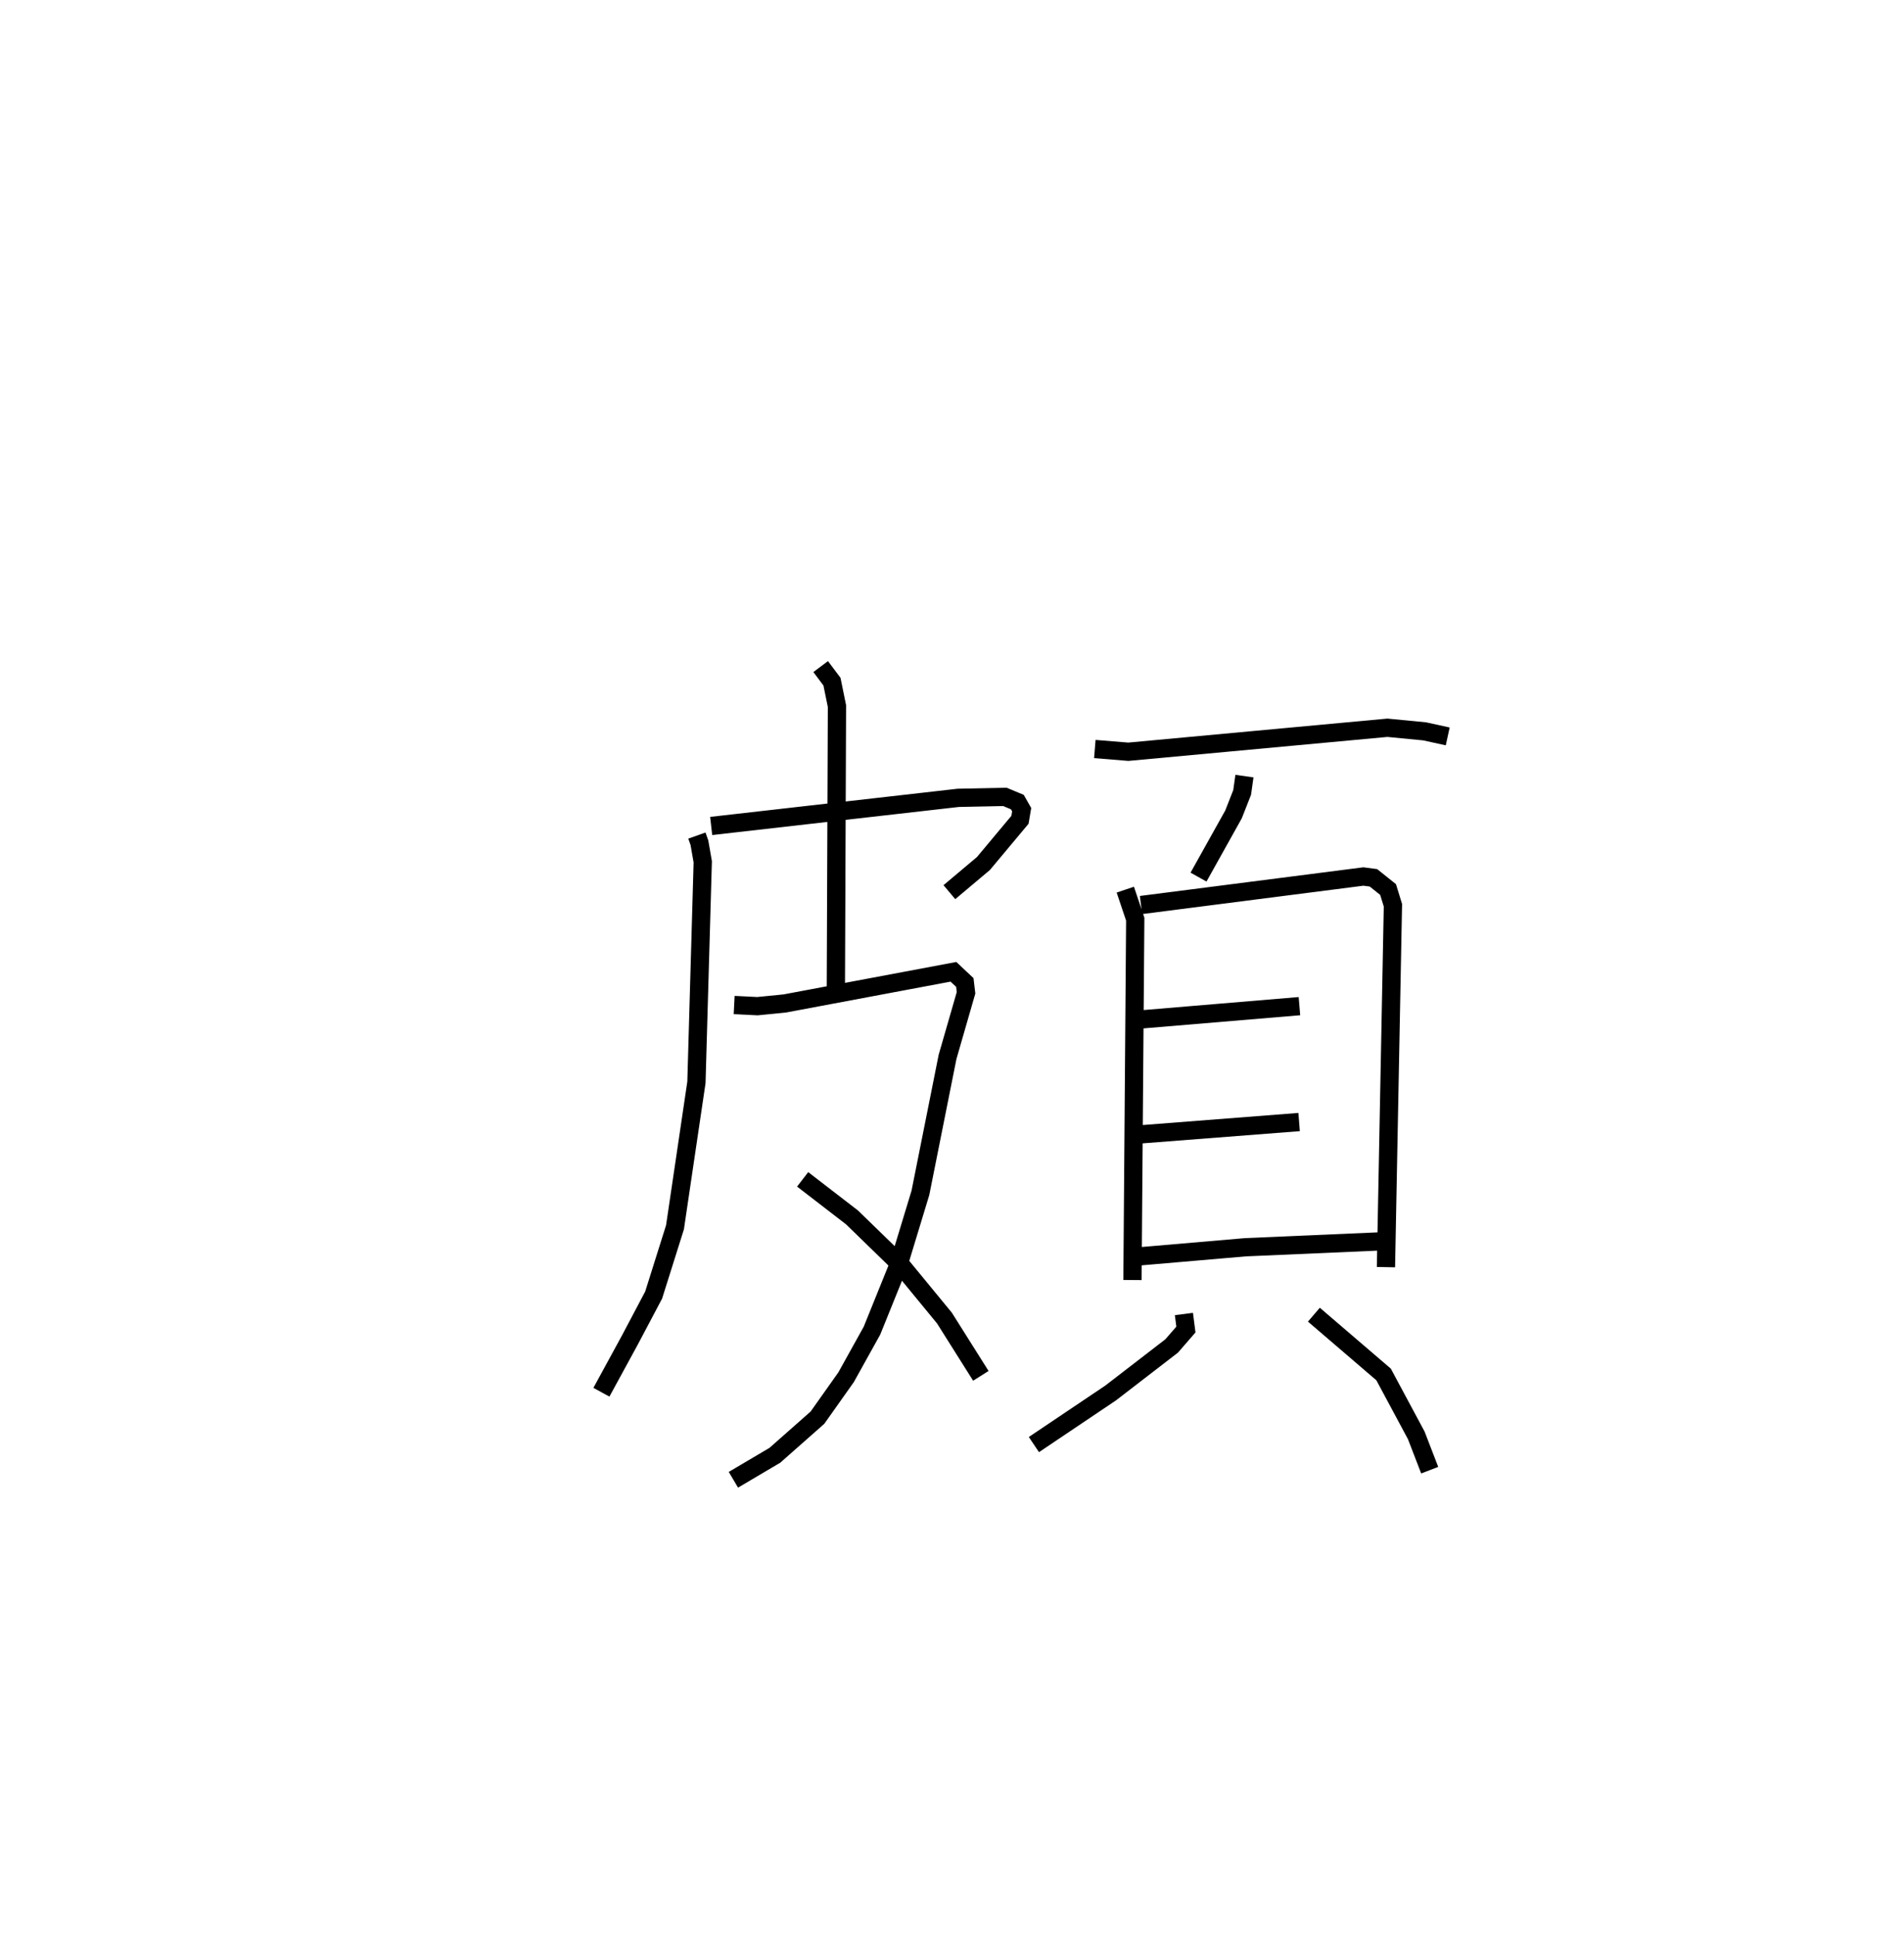 <?xml version="1.0" encoding="utf-8" ?>
<svg baseProfile="full" height="106.042" version="1.1" width="104.316" xmlns="http://www.w3.org/2000/svg" xmlns:ev="http://www.w3.org/2001/xml-events" xmlns:xlink="http://www.w3.org/1999/xlink"><defs /><rect fill="white" height="106.042" width="104.316" x="0" y="0" /><path d="M25,25 m0.0,0.0 m13.181,20.761 l0.139,0.392 0.182,1.046 l-0.346,12.078 -1.175,7.937 l-1.169,3.711 -1.297,2.452 l-1.565,2.87 m6.014,-31.012 l13.534,-1.54 2.558,-0.053 l0.682,0.284 0.237,0.418 l-0.093,0.553 -2.002,2.394 l-1.865,1.569 m-7.052,-12.354 l0.619,0.826 0.273,1.338 l-0.061,15.59 m-5.571,0.78 l1.275,0.064 1.501,-0.149 l9.238,-1.734 0.624,0.586 l0.066,0.564 -1.012,3.507 l-1.487,7.446 -1.204,3.962 l-1.45,3.587 -1.416,2.548 l-1.571,2.218 -2.332,2.059 l-2.274,1.343 m3.794,-16.453 l2.708,2.087 2.645,2.571 l2.416,2.939 1.994,3.164 m6.245,-34.329 l1.835,0.15 14.194,-1.314 l2.041,0.197 1.264,0.277 m-11.137,2.174 l-0.126,0.895 -0.474,1.205 l-1.916,3.431 m-4.011,0.687 l0.544,1.619 -0.152,19.76 m0.468,-20.537 l12.183,-1.562 0.553,0.073 l0.8,0.64 0.266,0.862 l-0.382,19.819 m-13.521,-13.558 l8.781,-0.736 m-8.93,7.039 l8.913,-0.692 m-9.033,7.381 l6.097,-0.524 7.428,-0.323 m-10.804,3.979 l0.109,0.851 -0.781,0.899 l-3.343,2.576 -4.204,2.825 m15.34,-7.114 l3.819,3.274 1.791,3.337 l0.735,1.905 " fill="none" stroke="black" stroke-width="1" /></svg>